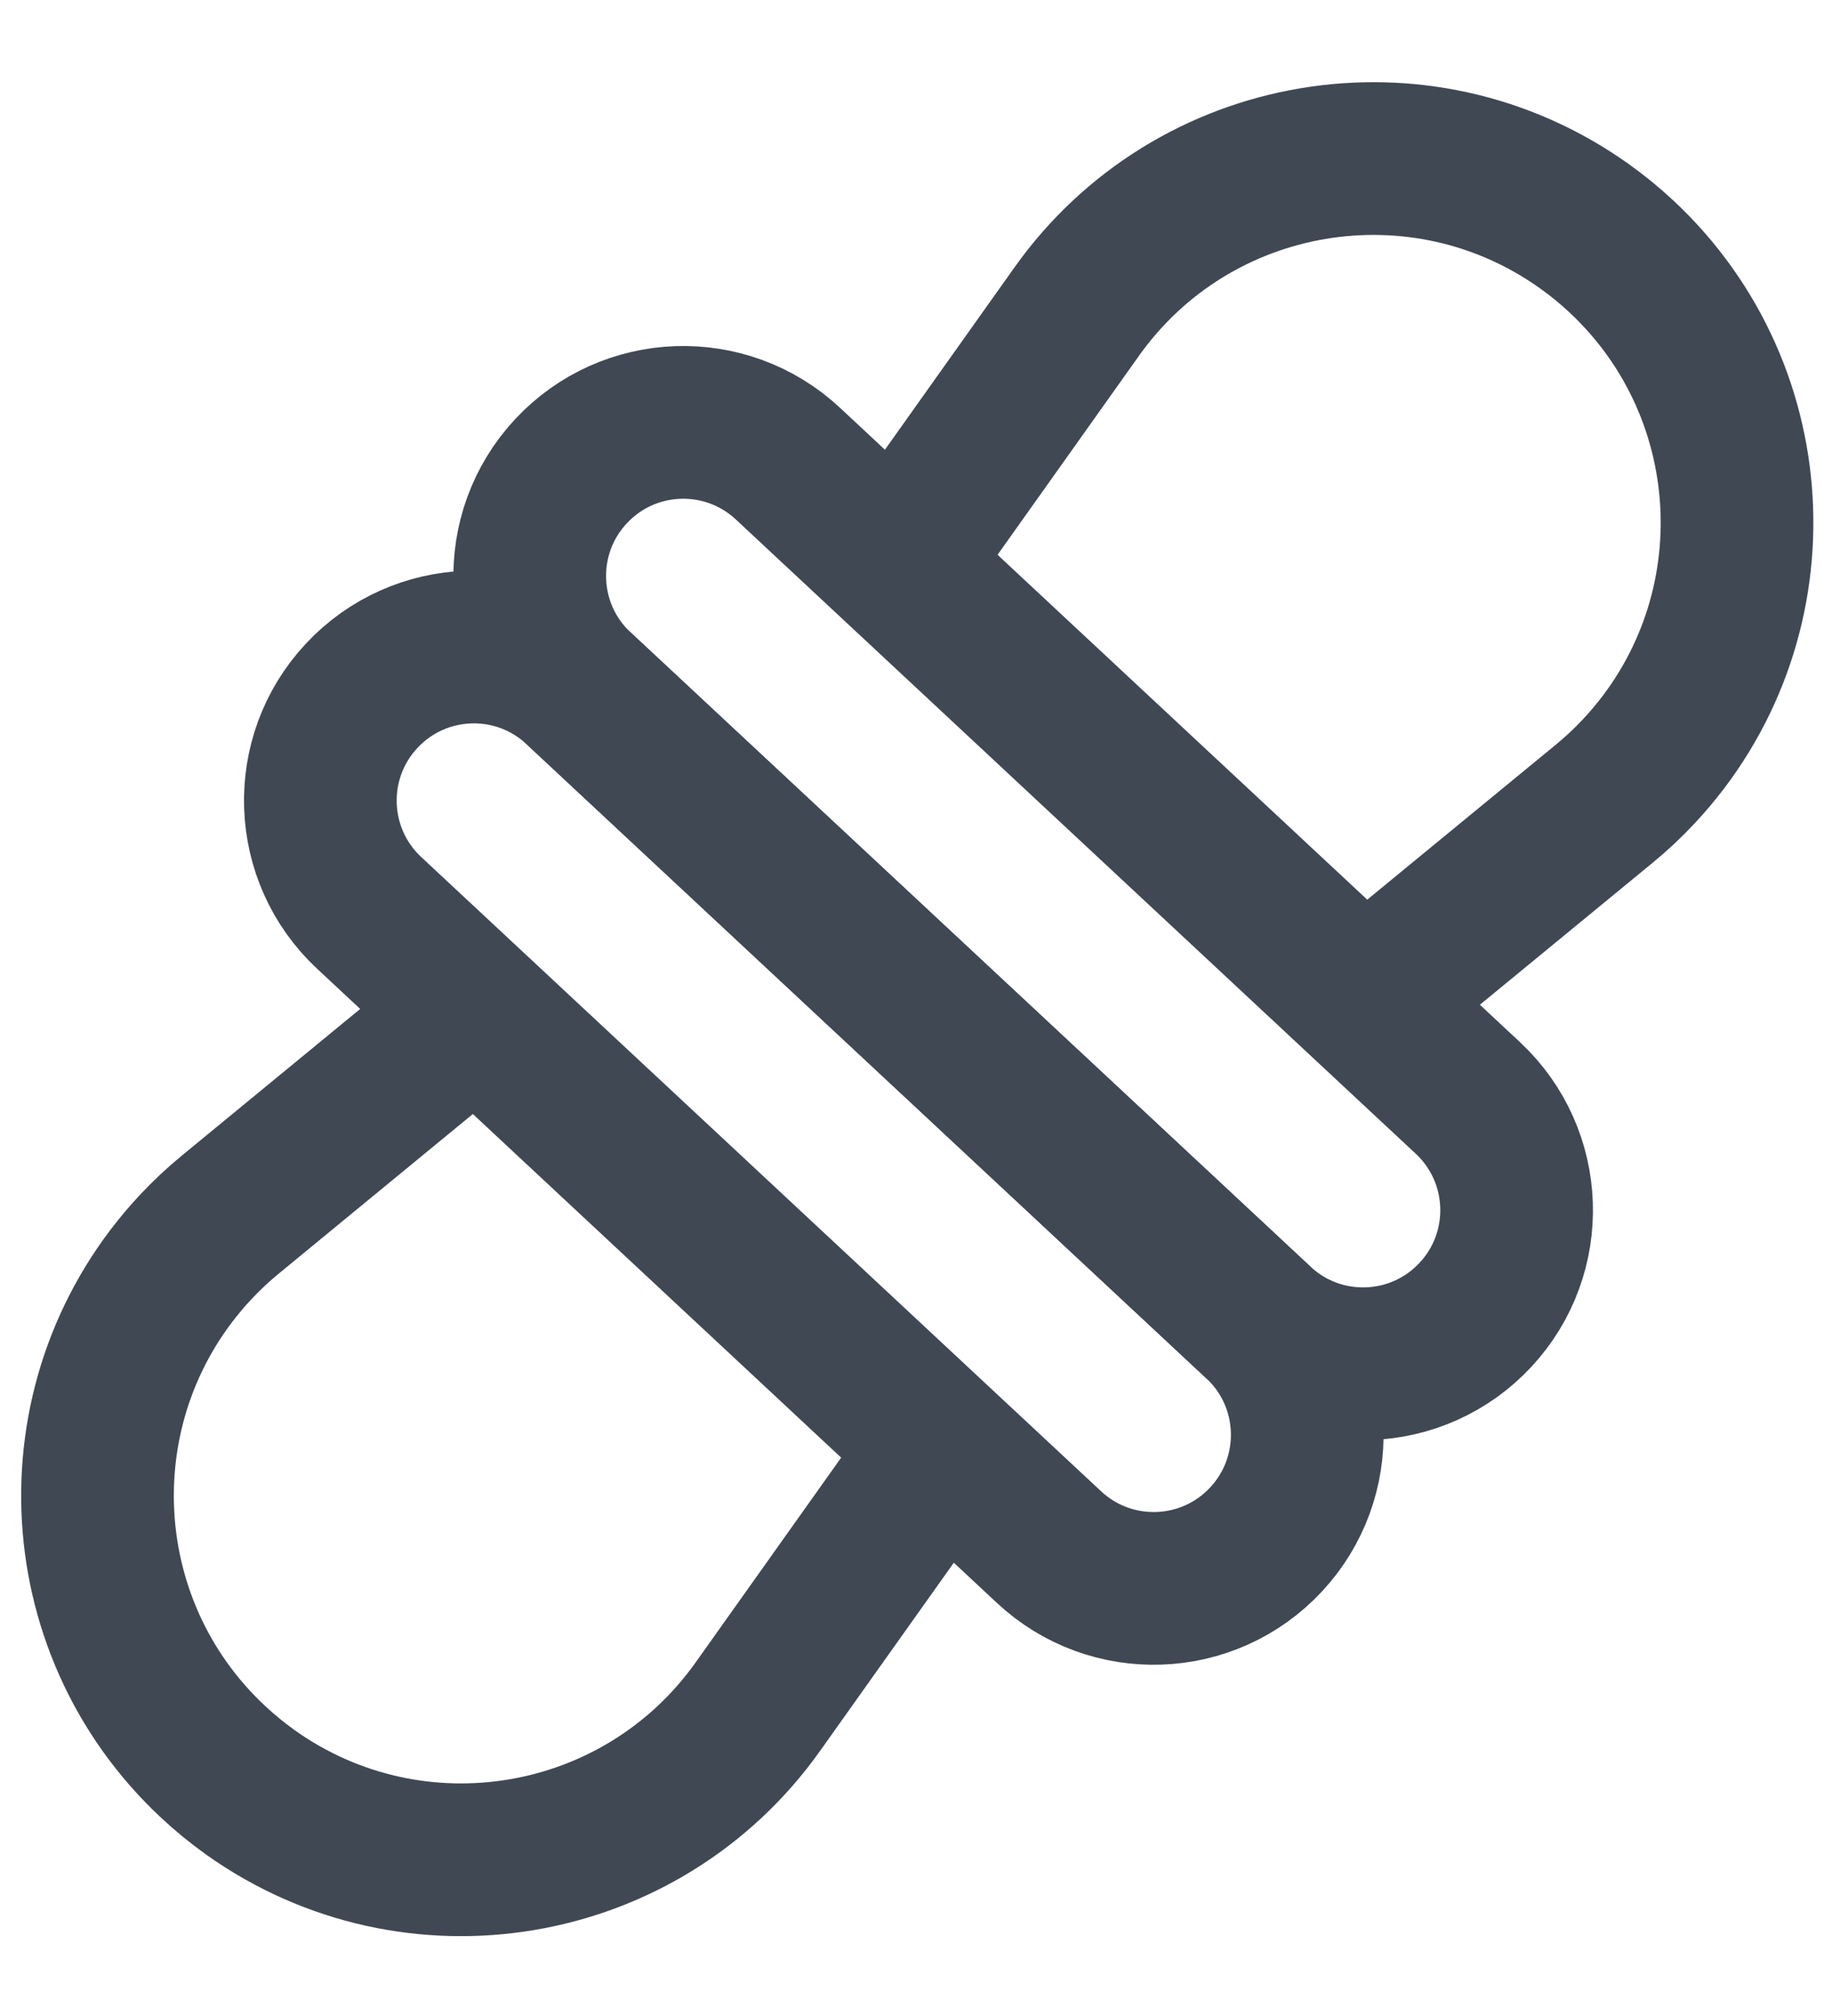 <?xml version="1.0" encoding="UTF-8"?>
<svg width="50px" height="55px" viewBox="0 0 24 26" version="1.1" xmlns="http://www.w3.org/2000/svg" xmlns:xlink="http://www.w3.org/1999/xlink">
    <!-- Generator: Sketch 56.2 (81672) - https://sketch.com -->
    <title>Rope</title>
    <desc>Created with Sketch.</desc>
    <g id="Page-1" stroke="none" stroke-width="1" fill="none" fill-rule="evenodd">
        <g id="Camping" transform="translate(-587, -439)">
            <g id="Rope" transform="translate(583, 436)">
                <g id="Group-6-Copy-45" fill="#FFFFFF" opacity="0">
                    <rect id="Rectangle-Copy-2" x="0" y="0" width="32" height="32"></rect>
                </g>
                <g id="Group-139" transform="translate(16.293, 16.273) rotate(43) translate(-16.293, -16.273) translate(7.793, 2.773)" stroke="#404853" stroke-linecap="round" stroke-linejoin="round" stroke-width="2">
                    <path d="M3.937,9.275 L3.42,5.396 C3.072,2.787 4.905,0.39 7.514,0.042 C7.723,0.014 7.934,0 8.144,0 C10.777,0 12.911,2.134 12.911,4.766 C12.911,4.977 12.897,5.188 12.869,5.396 C12.653,7.016 12.491,8.231 12.383,9.04" id="Path"></path>
                    <path d="M3.89,27 L3.376,23.144 C3.028,20.535 4.861,18.137 7.471,17.789 C7.679,17.762 7.89,17.748 8.101,17.748 L8.101,17.748 L8.101,17.748 C10.733,17.748 12.867,19.882 12.867,22.514 C12.867,22.725 12.853,22.935 12.825,23.144 L12.314,26.981" id="Path" transform="translate(8.1, 22.374) rotate(-180) translate(-8.1, -22.374) "></path>
                    <g id="Group-138" transform="translate(0, 9.431)">
                        <path d="M2.011,-7.10542736e-15 L14.189,-7.10542736e-15 C15.3,-8.19762816e-15 16.2,0.9 16.2,2.011 C16.2,3.122 15.3,4.022 14.189,4.022 L2.011,4.022 C0.9,4.022 1.36014925e-16,3.122 0,2.011 C-1.36014925e-16,0.9 0.9,-7.34549418e-15 2.011,-7.10542736e-15 Z" id="Rectangle"></path>
                        <path d="M2.011,4.022 L14.189,4.022 C15.3,4.022 16.2,4.922 16.2,6.033 C16.2,7.144 15.3,8.044 14.189,8.044 L2.011,8.044 C0.9,8.044 1.36014925e-16,7.144 0,6.033 C-1.36014925e-16,4.922 0.9,4.022 2.011,4.022 Z" id="Rectangle-Copy-7"></path>
                    </g>
                </g>
            </g>
        </g>
    </g>
</svg>
